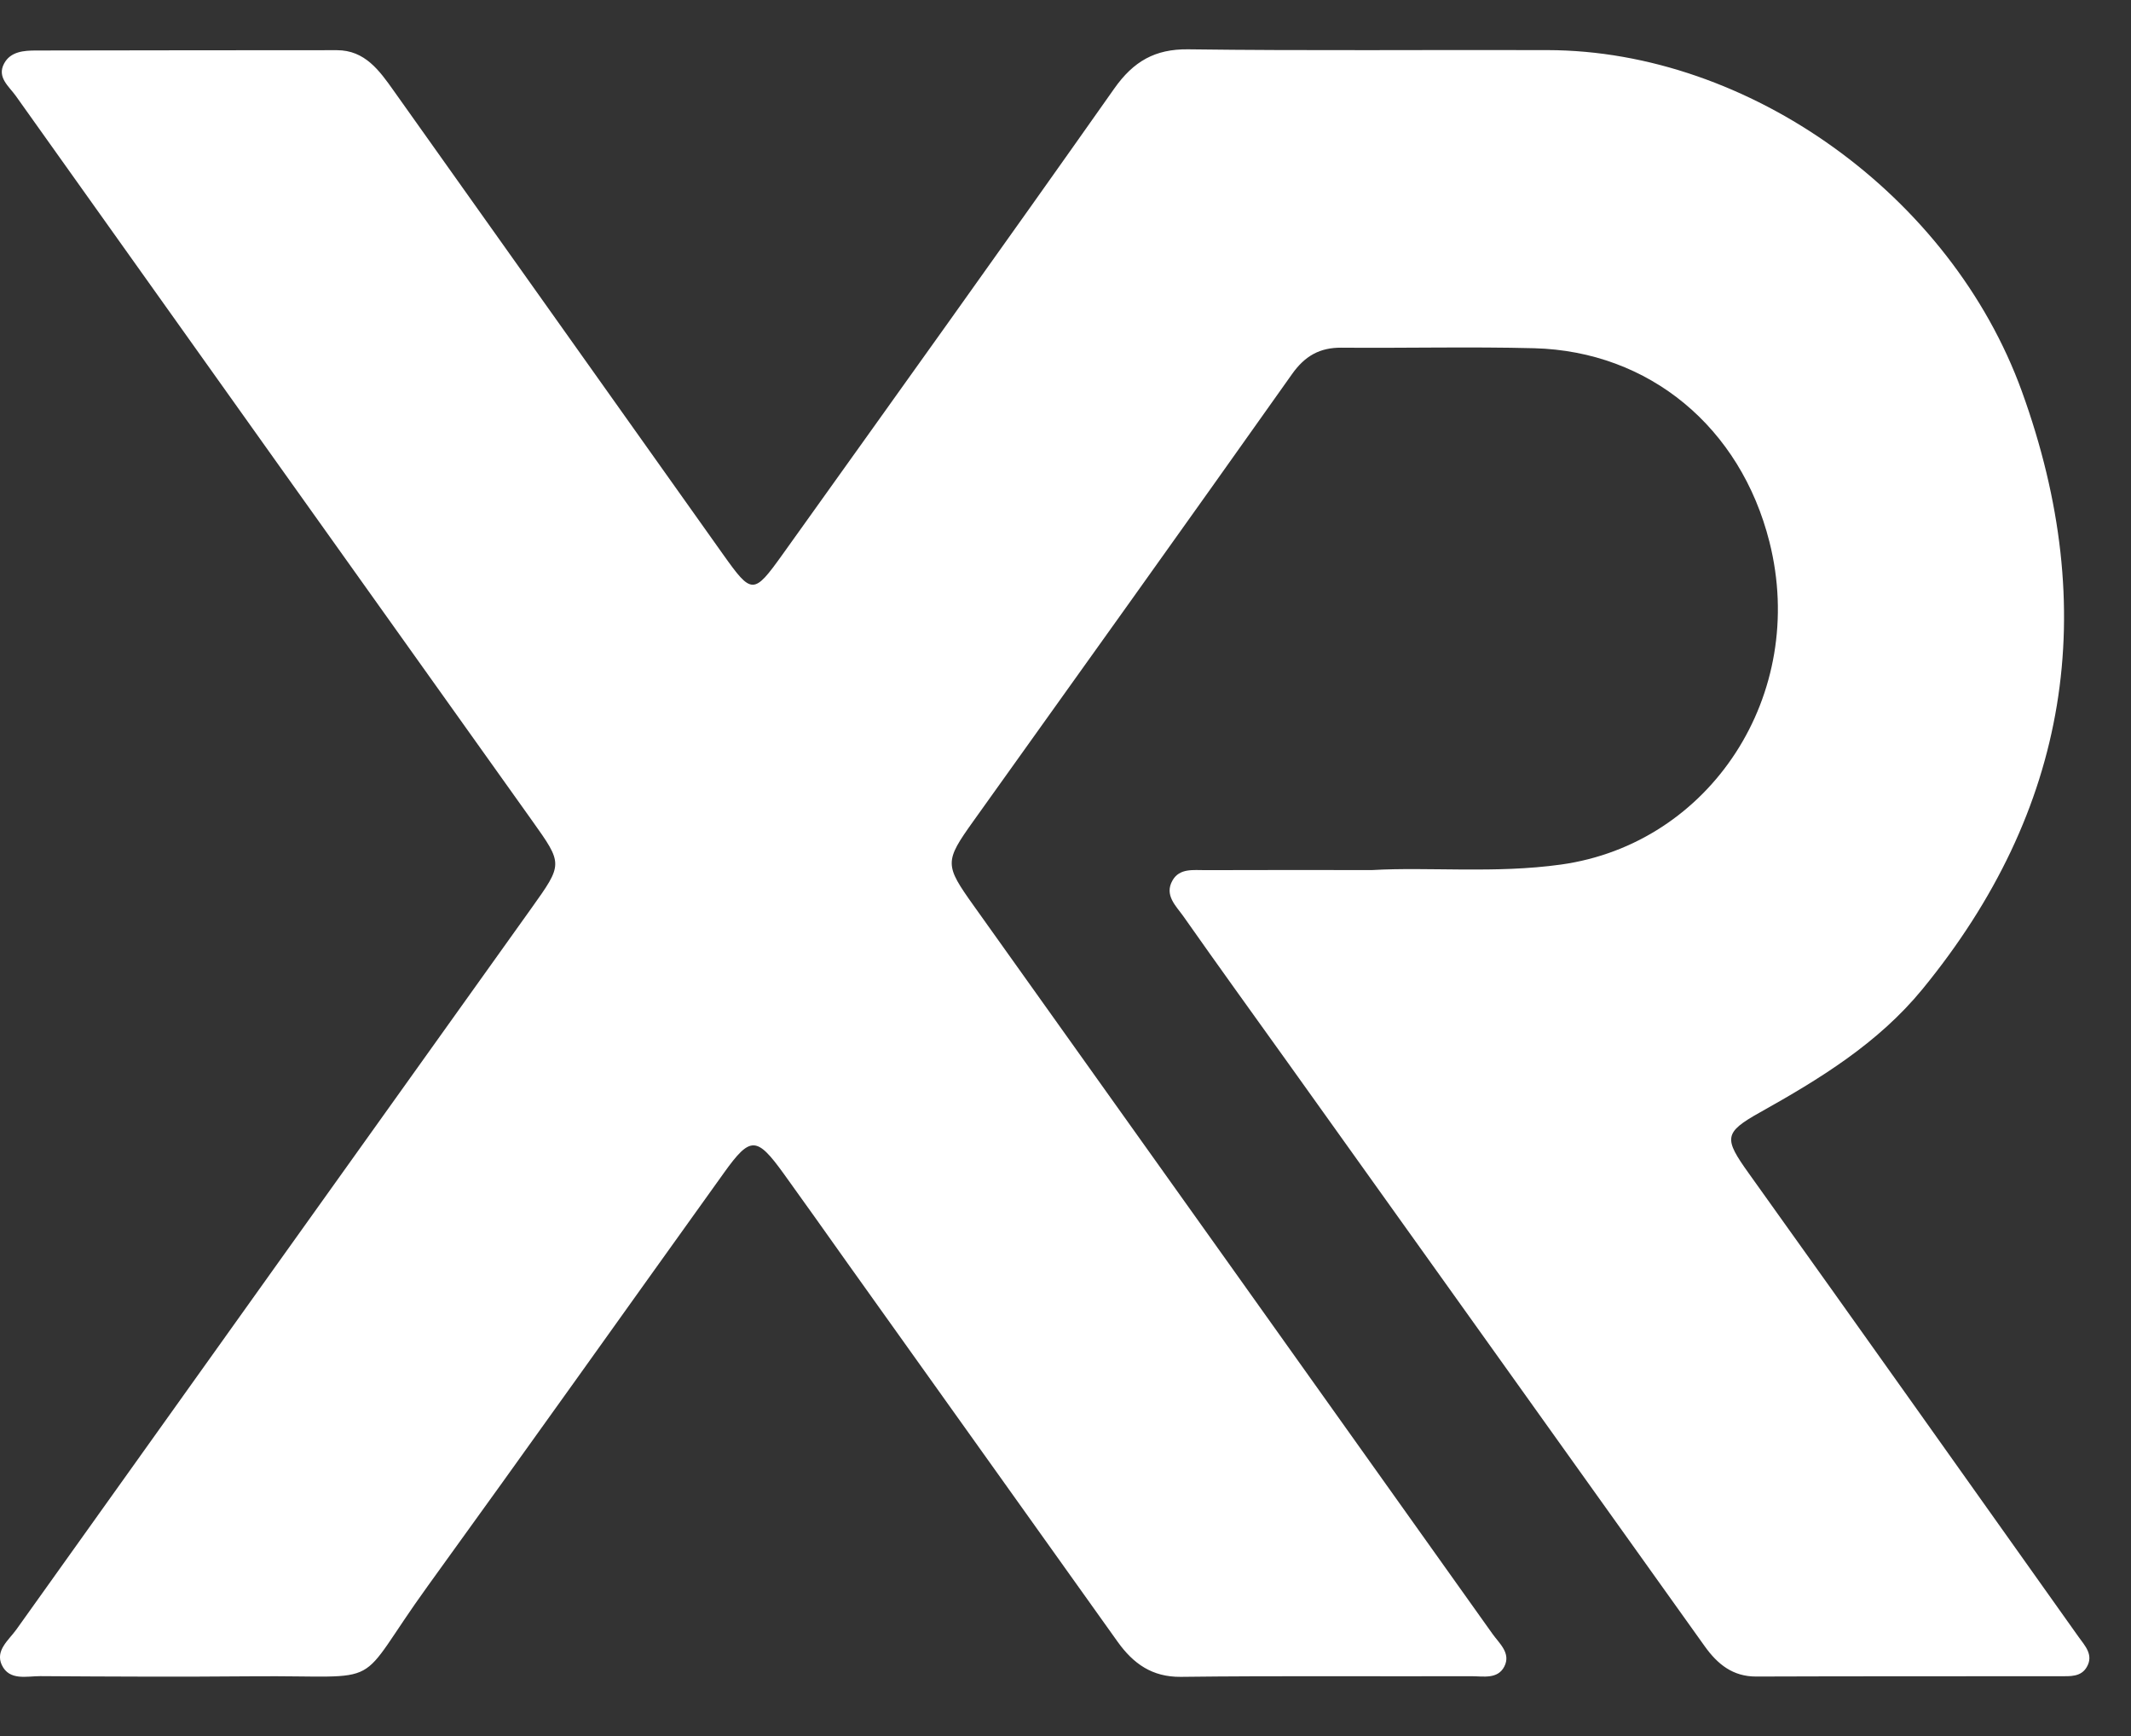 <svg width="27" height="22" viewBox="0 0 27 22" fill="none" xmlns="http://www.w3.org/2000/svg">
<rect x="0" y="0" width="27" height="22" fill="#333333" stroke="none"/>
<path d="M17.384 11.026C16.597 11.026 15.934 11.024 15.271 11.027C15.123 11.028 14.946 10.999 14.856 11.157C14.748 11.345 14.902 11.482 14.995 11.614C15.434 12.239 15.88 12.857 16.325 13.478C18.083 15.939 19.841 18.399 21.598 20.861C21.762 21.091 21.956 21.247 22.251 21.246C23.536 21.241 24.819 21.244 26.104 21.242C26.227 21.242 26.367 21.253 26.44 21.125C26.53 20.969 26.414 20.854 26.334 20.741C24.943 18.783 23.554 16.823 22.157 14.869C21.841 14.427 21.838 14.355 22.297 14.098C23.053 13.675 23.794 13.223 24.357 12.536C26.213 10.271 26.623 7.736 25.617 4.959C24.717 2.476 22.159 0.641 19.61 0.635C18.091 0.63 16.572 0.645 15.053 0.625C14.635 0.62 14.361 0.777 14.118 1.122C12.726 3.098 11.318 5.063 9.913 7.029C9.548 7.538 9.525 7.537 9.161 7.025C7.769 5.067 6.38 3.107 4.987 1.148C4.807 0.894 4.623 0.636 4.269 0.636C2.998 0.638 1.728 0.636 0.458 0.64C0.306 0.64 0.134 0.651 0.052 0.805C-0.042 0.98 0.114 1.094 0.2 1.215C2.379 4.277 4.56 7.34 6.742 10.4C7.134 10.951 7.134 10.947 6.734 11.508C4.557 14.555 2.381 17.603 0.206 20.652C0.11 20.785 -0.063 20.916 0.023 21.1C0.119 21.302 0.337 21.241 0.51 21.241C1.407 21.247 2.305 21.251 3.202 21.243C4.947 21.228 4.452 21.438 5.422 20.096C6.681 18.356 7.924 16.604 9.176 14.858C9.507 14.397 9.587 14.4 9.927 14.87C10.2 15.248 10.469 15.629 10.739 16.009C11.879 17.608 13.021 19.206 14.161 20.806C14.36 21.084 14.598 21.253 14.96 21.25C16.189 21.235 17.418 21.246 18.646 21.242C18.793 21.242 18.976 21.283 19.06 21.119C19.147 20.948 18.995 20.826 18.909 20.704C16.721 17.629 14.532 14.556 12.341 11.483C11.966 10.958 11.965 10.921 12.334 10.404C13.682 8.517 15.031 6.633 16.37 4.741C16.534 4.509 16.723 4.404 16.996 4.406C17.81 4.413 18.626 4.392 19.44 4.413C20.898 4.452 22.053 5.415 22.419 6.867C22.907 8.8 21.674 10.691 19.779 10.956C18.941 11.073 18.1 10.984 17.384 11.026Z" fill="white"/>
</svg>

